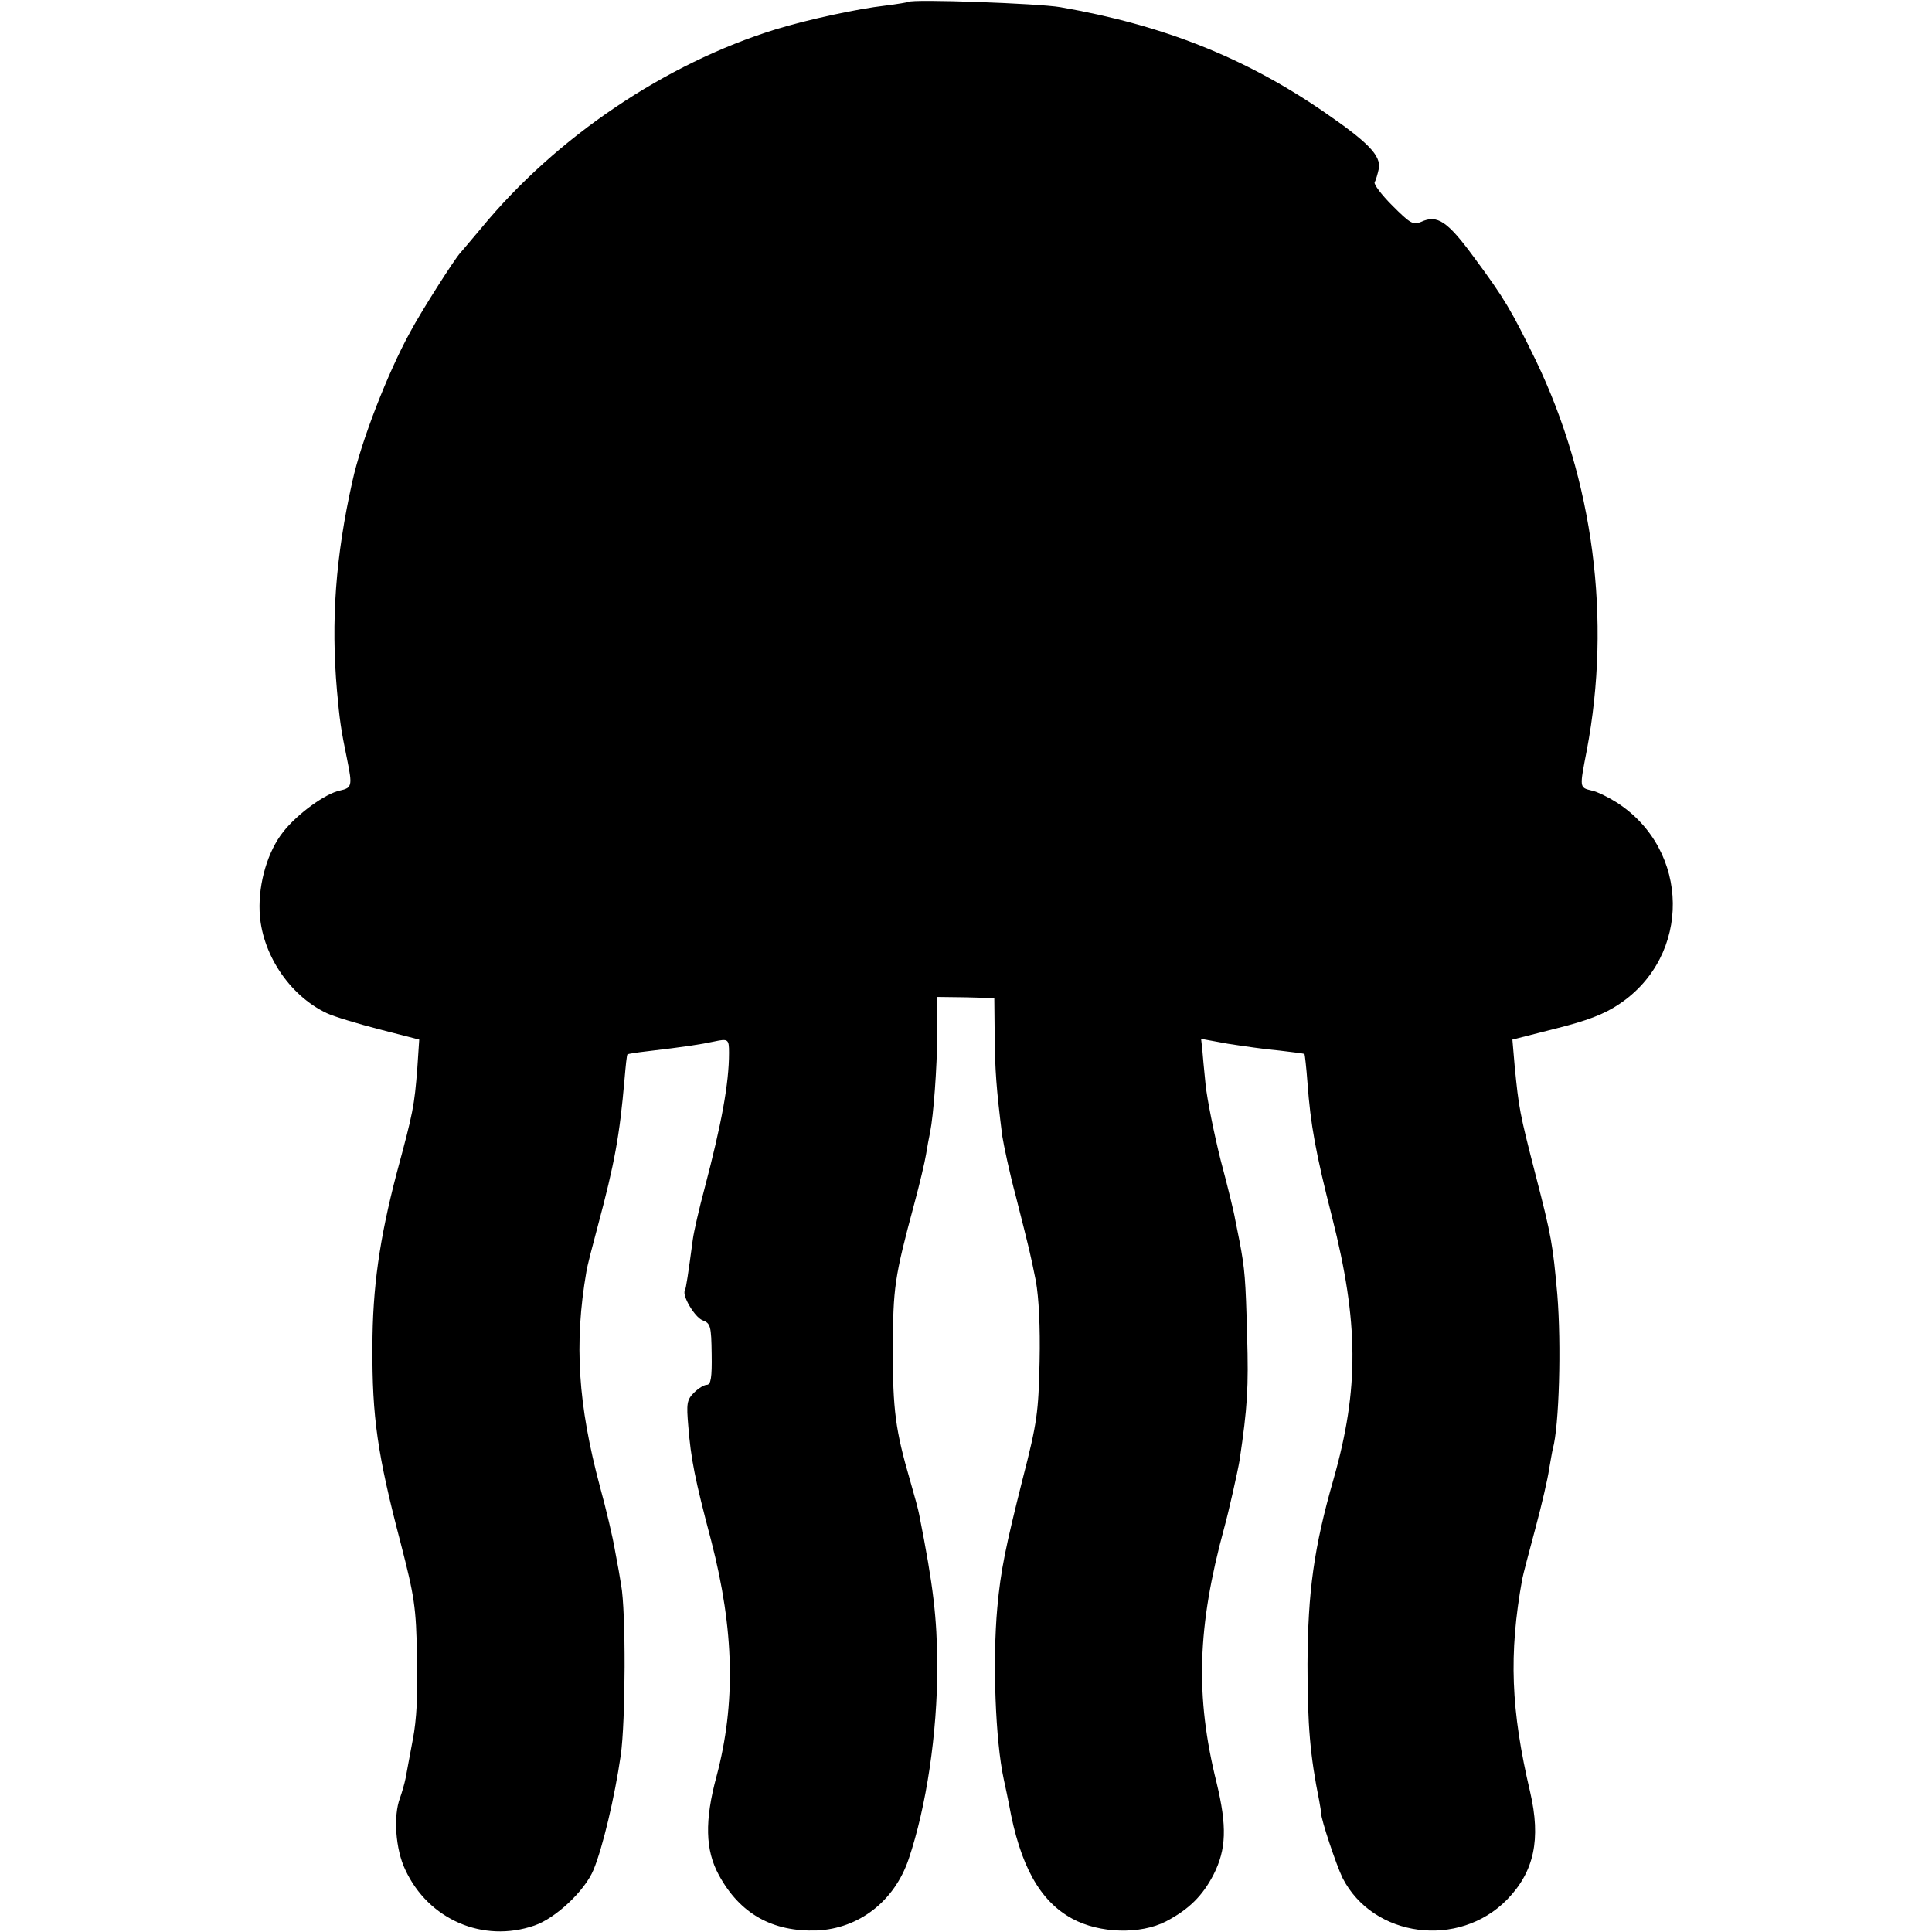 <?xml version="1.0" standalone="no"?>
<!DOCTYPE svg PUBLIC "-//W3C//DTD SVG 20010904//EN"
 "http://www.w3.org/TR/2001/REC-SVG-20010904/DTD/svg10.dtd">
<svg version="1.0" xmlns="http://www.w3.org/2000/svg"
 width="512pt" height="512pt" viewBox="0 0 512 512"
 preserveAspectRatio="xMidYMid meet">
<g transform="translate(0,512) scale(0.1,-0.1)"
fill="#000000" stroke="none">
<path d="M2408 5115 c-2 -1 -30 -6 -63 -10 -71 -8 -206 -37 -290 -63 -291 -90
-581 -285 -780 -527 -28 -33 -52 -62 -55 -65 -13 -13 -102 -152 -133 -210 -60
-109 -130 -290 -153 -395 -45 -201 -57 -371 -41 -555 7 -77 10 -101 27 -183
14 -69 13 -75 -19 -82 -39 -8 -113 -62 -150 -109 -41 -51 -66 -135 -63 -211 4
-110 78 -223 178 -270 19 -9 82 -28 140 -43 l105 -27 -5 -75 c-8 -102 -11
-117 -55 -280 -45 -172 -64 -303 -64 -460 -1 -185 13 -284 75 -520 36 -140 41
-169 43 -300 3 -98 -1 -169 -11 -220 -8 -41 -16 -87 -19 -102 -3 -15 -10 -39
-15 -53 -18 -47 -12 -136 14 -190 61 -132 206 -195 342 -148 56 19 134 92 157
148 24 58 56 192 72 303 13 90 14 383 1 452 -2 14 -9 54 -16 90 -6 36 -24 112
-40 170 -58 217 -69 379 -36 570 2 14 16 68 30 120 45 168 58 240 71 389 3 35
6 66 8 67 1 1 25 5 52 8 101 12 141 18 178 26 37 8 39 6 39 -30 0 -82 -20
-189 -65 -360 -14 -52 -28 -113 -31 -135 -12 -90 -18 -130 -21 -135 -8 -13 26
-71 47 -79 21 -8 23 -15 24 -90 1 -61 -2 -81 -13 -81 -7 0 -22 -9 -34 -21 -19
-19 -20 -29 -15 -88 7 -87 17 -139 61 -305 61 -236 65 -431 14 -623 -32 -118
-30 -196 6 -262 56 -103 142 -151 260 -147 111 5 205 77 243 189 47 139 76
333 76 512 -1 129 -10 209 -48 401 -2 12 -13 52 -24 90 -39 134 -46 187 -46
349 1 164 4 188 57 385 14 52 28 111 31 130 3 19 8 46 11 60 9 46 18 165 19
262 l0 96 76 -1 75 -2 1 -100 c1 -92 4 -137 20 -265 4 -25 19 -97 36 -160 39
-154 37 -146 53 -224 8 -45 12 -120 10 -215 -3 -133 -6 -160 -45 -311 -45
-179 -58 -241 -67 -340 -13 -143 -5 -353 17 -455 5 -22 11 -52 14 -67 29 -161
81 -256 168 -303 72 -39 180 -42 248 -7 61 32 97 68 126 124 34 67 36 128 8
244 -57 229 -51 413 20 674 12 43 36 150 41 180 21 141 24 193 20 330 -4 151
-6 176 -20 250 -4 19 -9 46 -12 60 -2 14 -19 84 -38 155 -18 72 -36 162 -40
200 -4 39 -8 82 -9 96 l-3 26 71 -13 c39 -6 100 -15 136 -18 35 -4 65 -8 67
-9 1 -2 5 -36 8 -77 8 -110 22 -187 65 -355 71 -280 72 -456 4 -695 -52 -181
-68 -298 -69 -490 0 -163 7 -243 31 -362 3 -15 5 -30 5 -33 0 -17 40 -137 57
-172 81 -158 308 -188 436 -57 72 74 90 160 61 285 -51 217 -57 365 -21 564 2
11 18 72 35 135 17 63 33 133 36 155 4 22 8 47 10 55 17 60 23 276 12 410 -12
132 -15 152 -58 318 -42 163 -44 175 -55 287 l-6 70 114 29 c84 21 129 38 169
65 192 128 189 408 -6 534 -22 14 -52 29 -67 32 -33 8 -32 7 -13 106 66 347
18 716 -135 1034 -65 133 -83 164 -163 272 -71 97 -98 115 -141 95 -21 -9 -29
-4 -76 43 -29 29 -50 57 -47 62 3 5 8 22 11 36 6 35 -28 70 -149 153 -209 143
-425 228 -695 275 -57 10 -393 22 -402 14z"/>
</g>
</svg>
